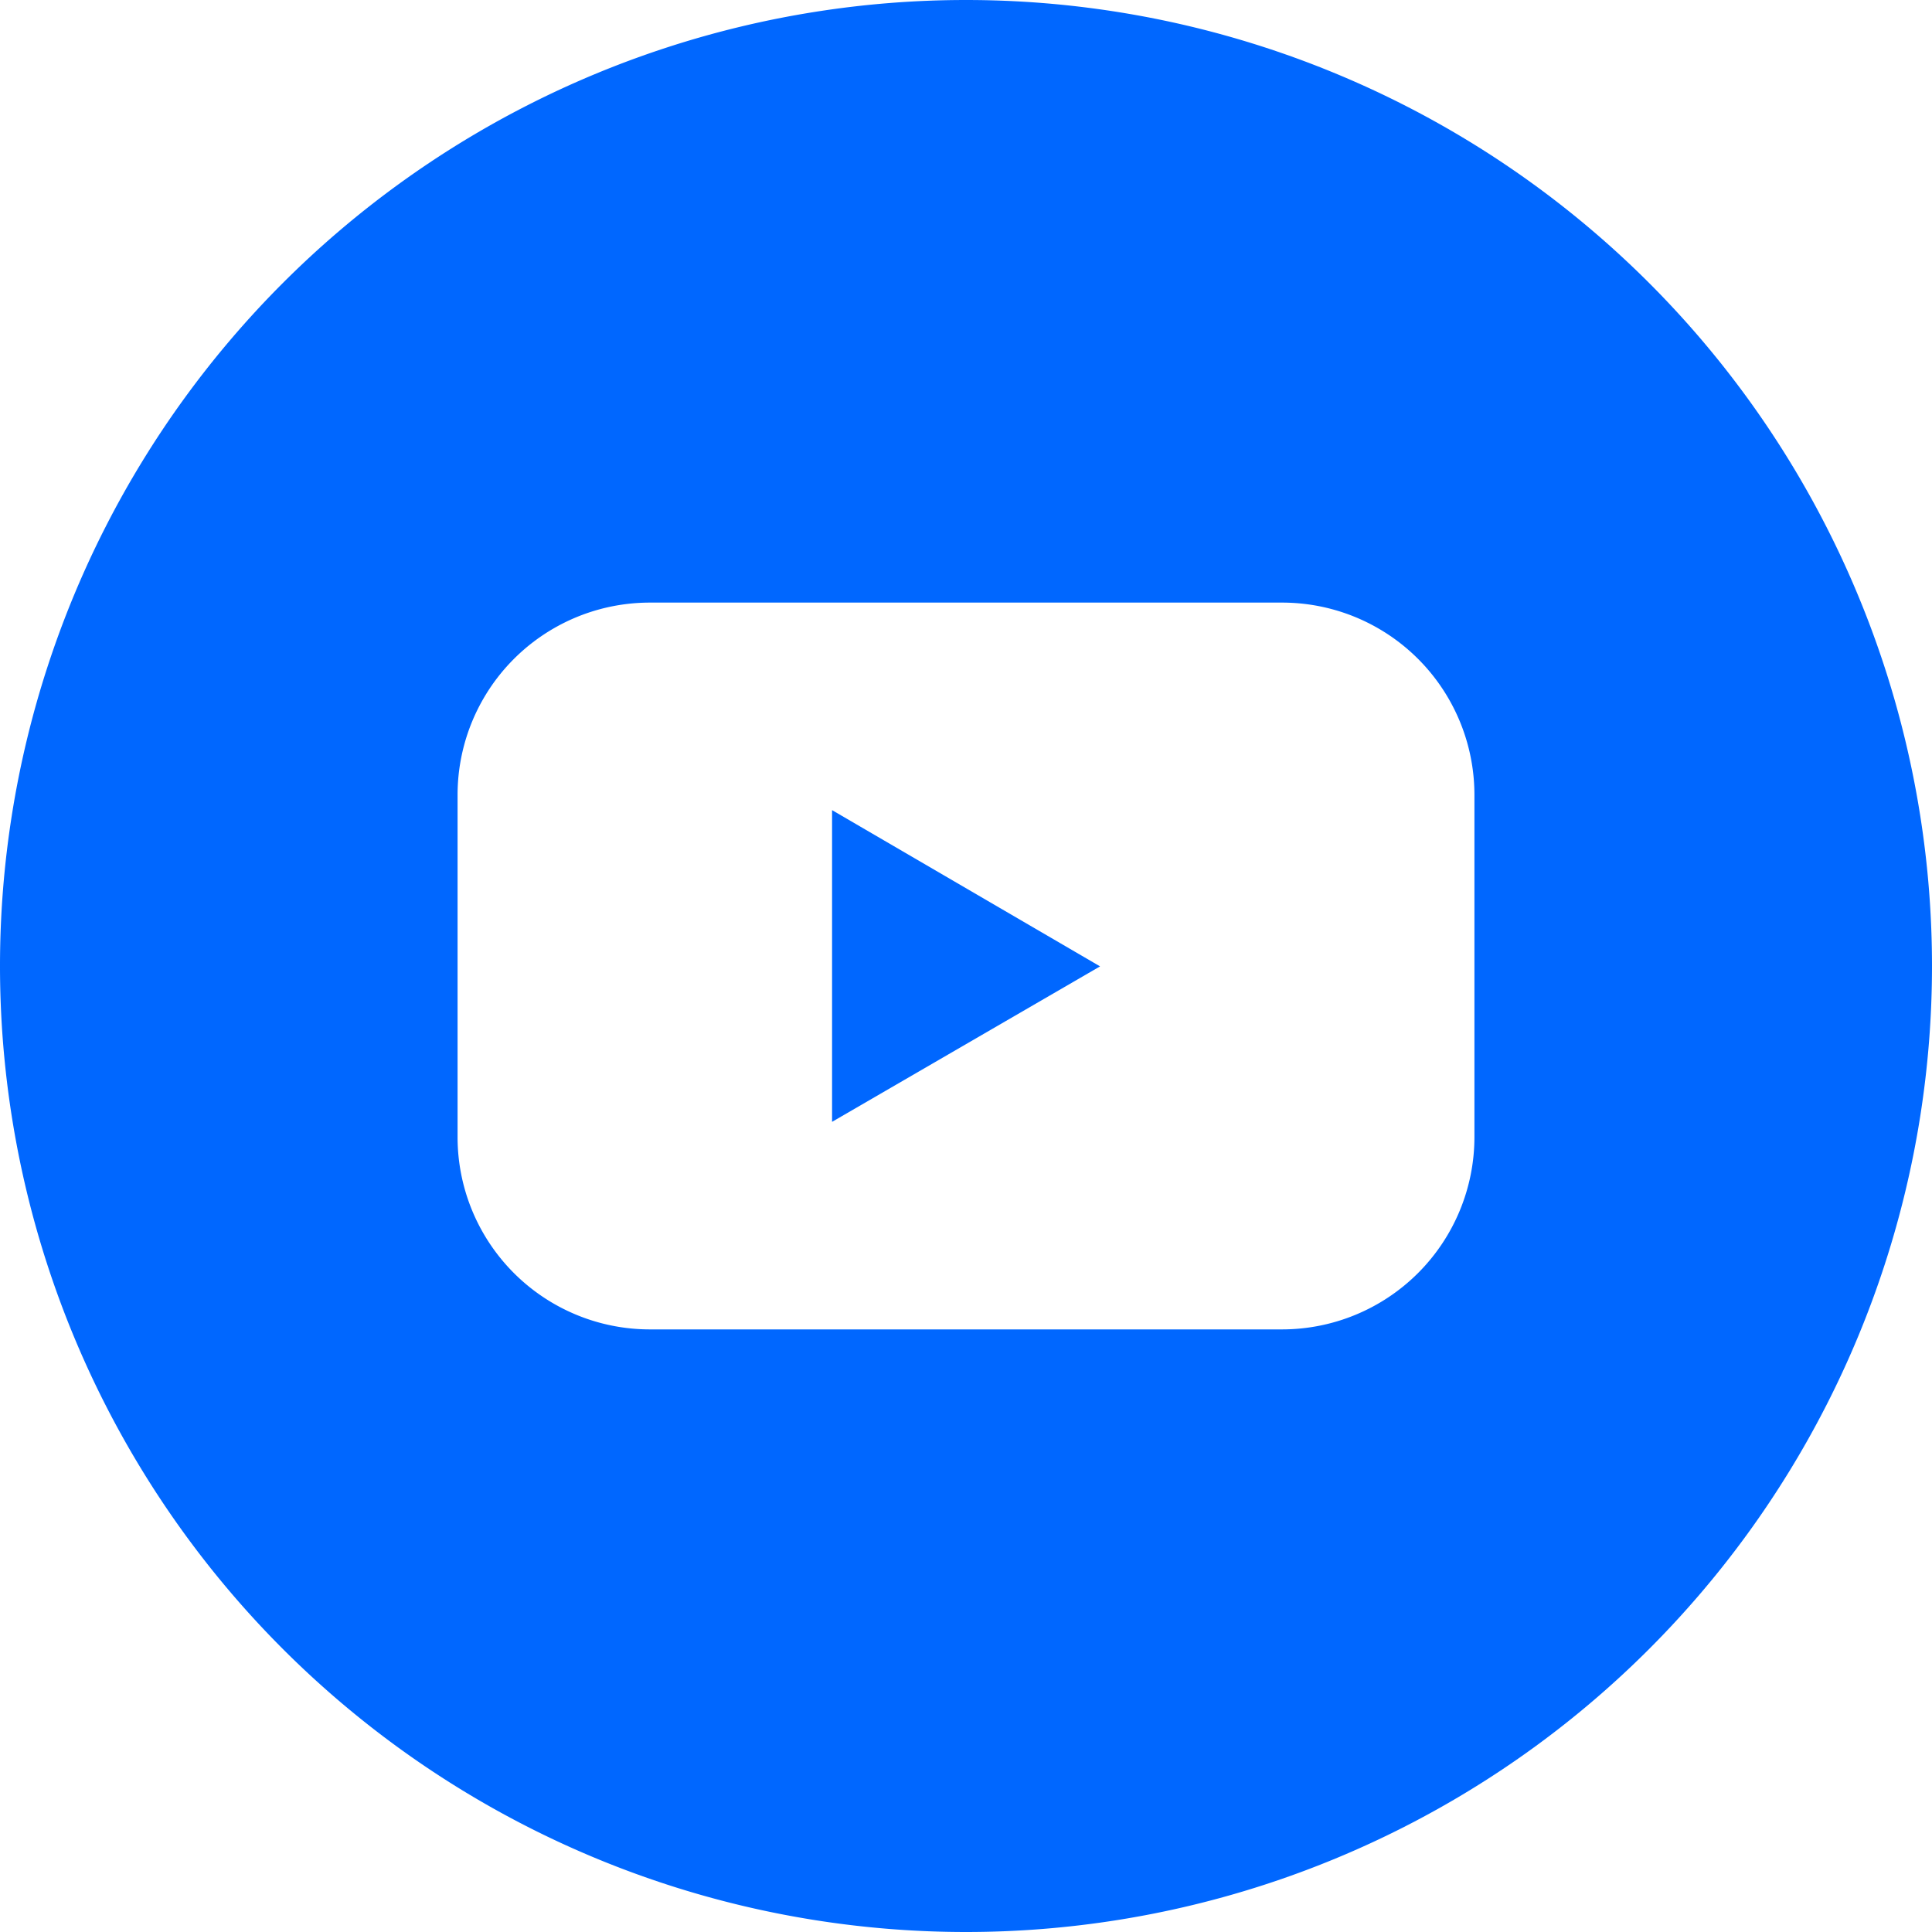 <svg width="31" height="31" fill="none" xmlns="http://www.w3.org/2000/svg"><g clip-path="url(#clip0_1_38)" fill="#0067FF"><path d="M13.352 18l4.299-2.494-4.3-2.507V18z"/><path d="M15.5 0a15.5 15.5 0 100 31 15.5 15.5 0 000-31zm8.158 18.243a3.088 3.088 0 01-3.086 3.088H10.428a3.086 3.086 0 01-3.086-3.088v-5.486a3.086 3.086 0 013.086-3.088h10.144a3.086 3.086 0 013.086 3.088v5.486z"/></g><defs><clipPath id="clip0_1_38"><path fill="#fff" d="M0 0h31v31H0z"/></clipPath></defs></svg>